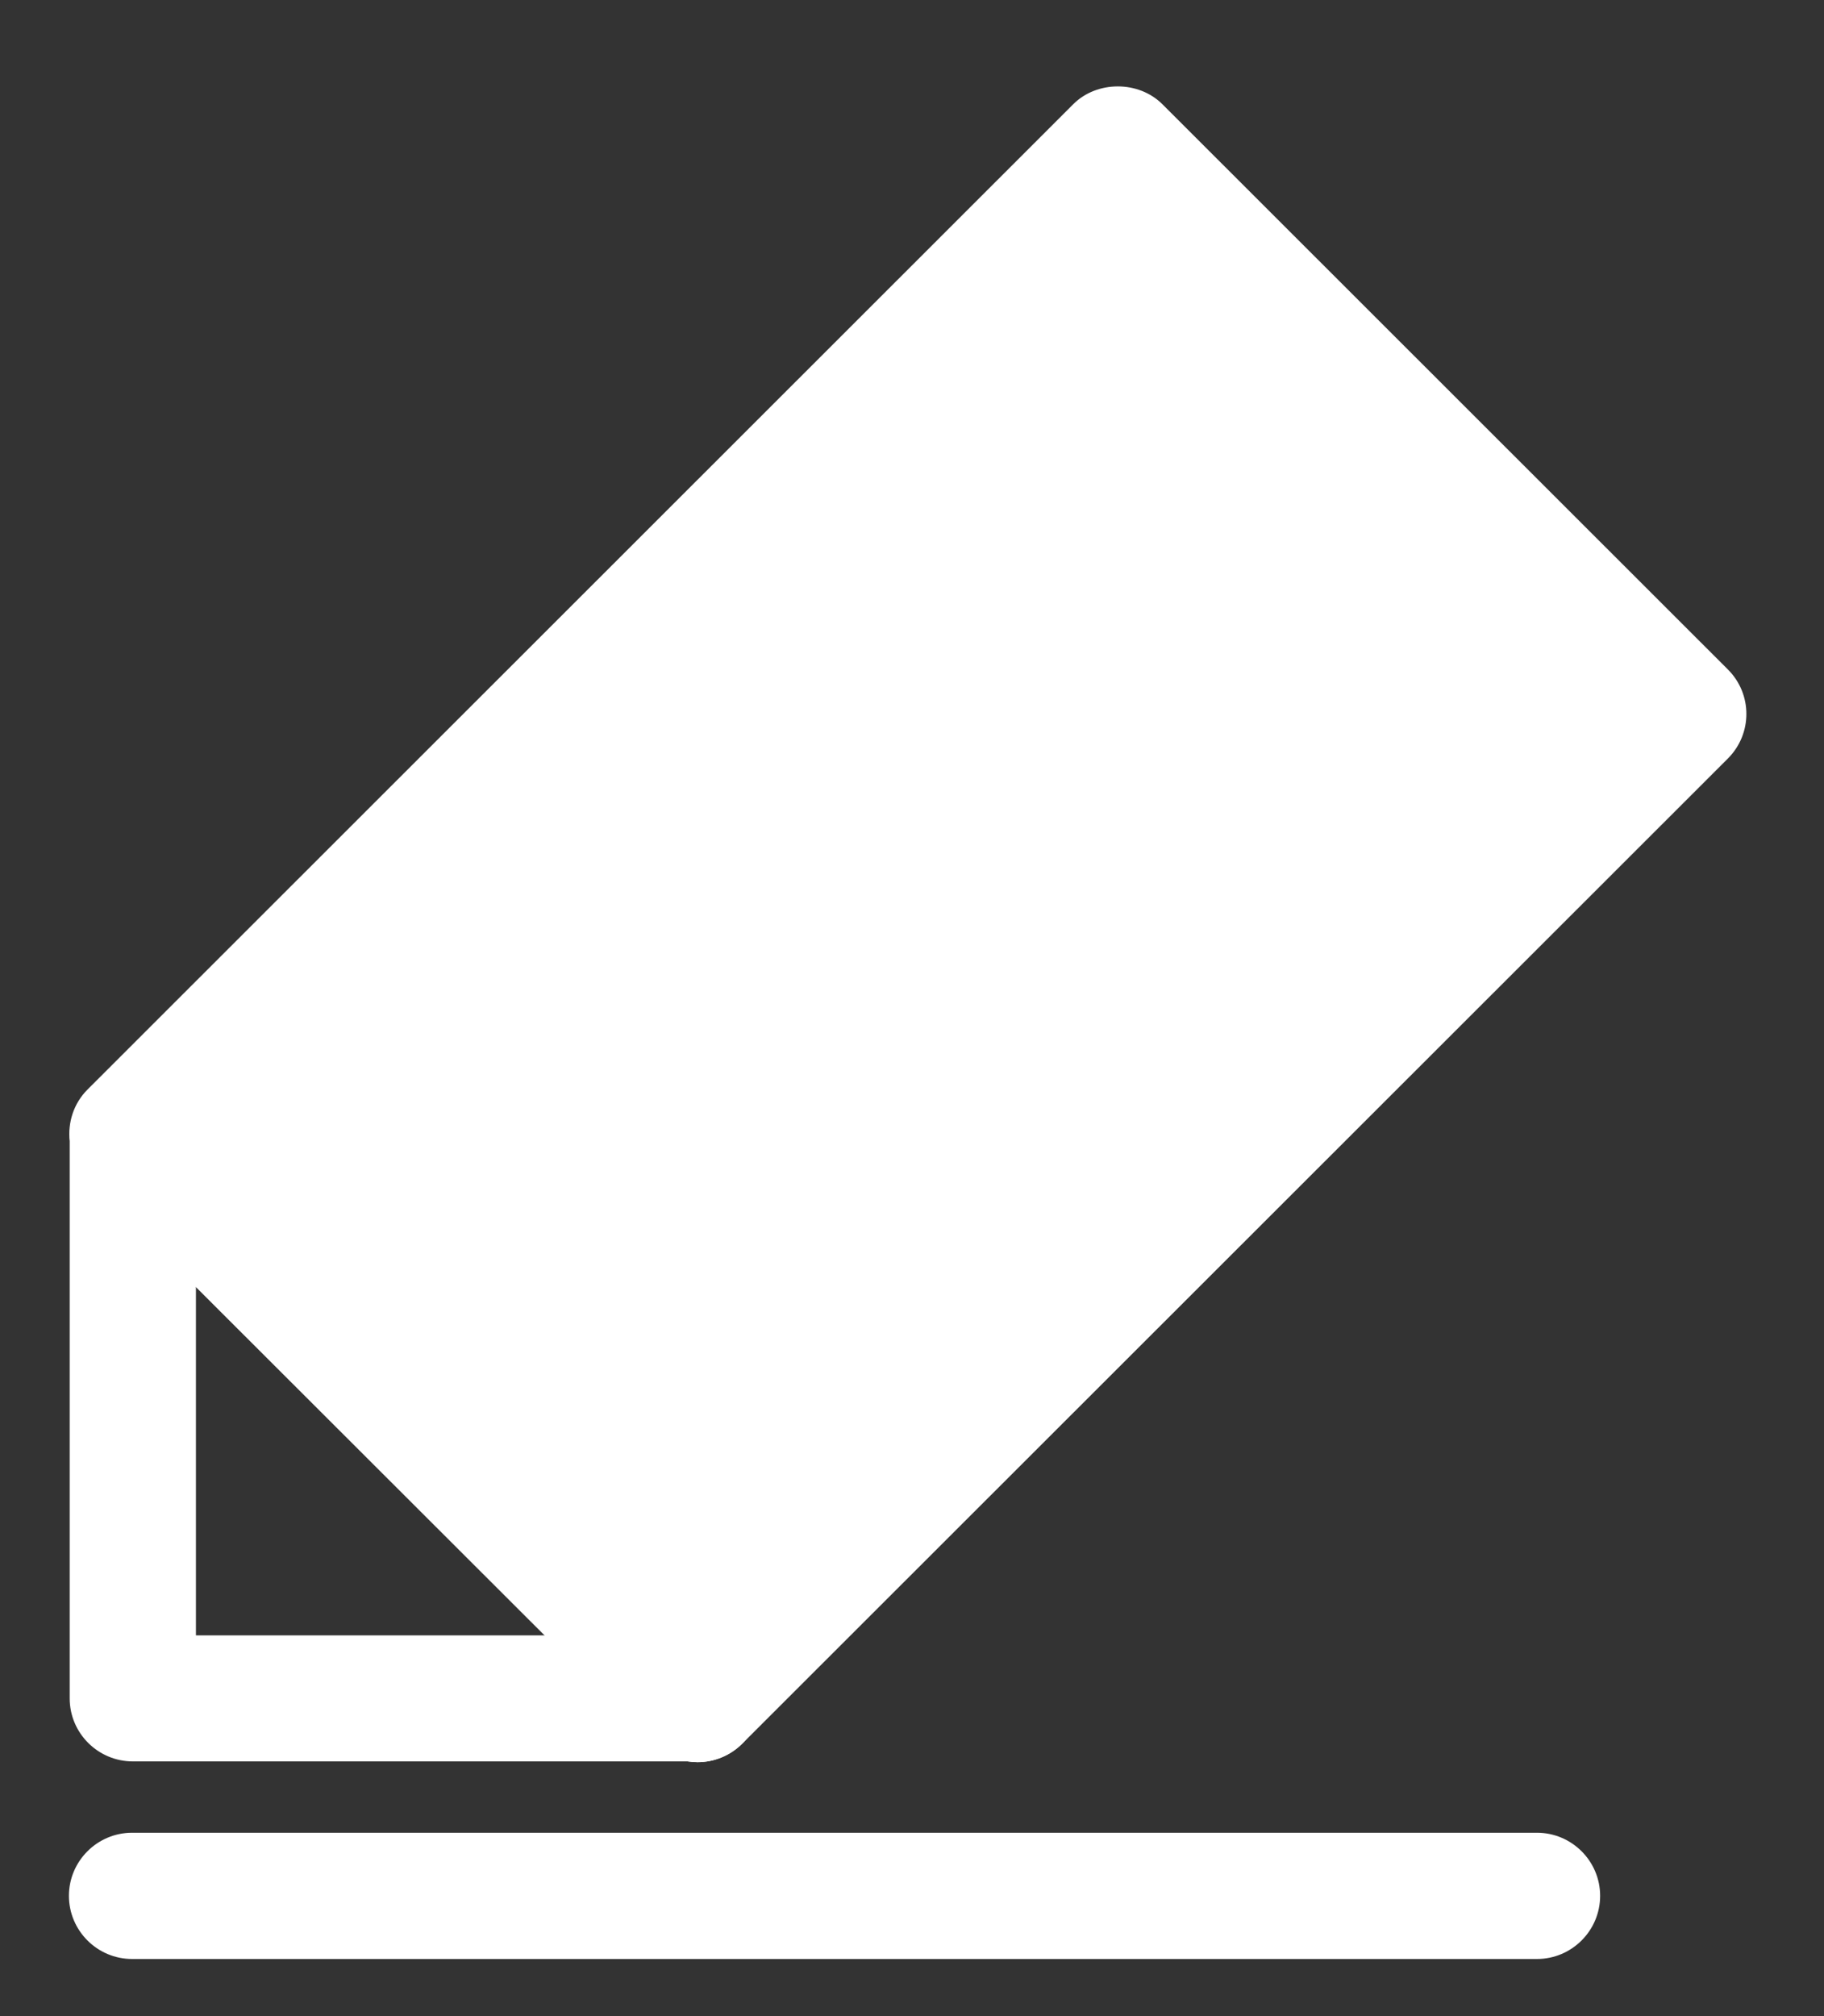 <svg width="19" height="21" viewBox="0 0 19 21" fill="none" xmlns="http://www.w3.org/2000/svg">
<rect x="0" y="0" width="19" height="21" fill="#333333" stroke="none"/>
<path d="M0.947 11.384C0.812 11.519 0.756 11.704 0.776 11.881V17.691C0.776 18.025 1.049 18.297 1.384 18.297H7.169C7.202 18.302 7.233 18.305 7.267 18.305C7.421 18.305 7.577 18.246 7.696 18.127L17.963 7.866C18.201 7.628 18.201 7.245 17.963 7.008L12.073 1.121C11.845 0.893 11.442 0.893 11.215 1.121L11.215 1.121L0.947 11.384ZM0.947 11.384L0.982 11.42M0.947 11.384L0.947 11.384L0.982 11.42M0.982 11.42C0.859 11.544 0.807 11.714 0.826 11.878L7.173 18.247C7.205 18.253 7.235 18.255 7.267 18.255C7.408 18.255 7.552 18.201 7.661 18.091L17.928 7.83C18.146 7.612 18.146 7.261 17.928 7.043L12.038 1.156C11.829 0.948 11.458 0.948 11.25 1.156L0.982 11.42ZM16.676 7.437L7.023 17.084H1.991V12.055L11.644 2.41L16.676 7.437Z" fill="white" stroke="white" stroke-width="0.1"/>
<path d="M10.328 2.866L10.292 2.831L10.257 2.866L9.469 3.654L9.433 3.689L9.469 3.725L15.359 9.612L15.394 9.647L15.43 9.612L16.218 8.824L16.253 8.789L16.218 8.753L10.328 2.866Z" fill="white" stroke="white" stroke-width="0.1"/>
<path d="M0.954 12.25L0.954 12.25L6.837 18.127C6.837 18.127 6.837 18.127 6.837 18.127C6.956 18.245 7.11 18.305 7.267 18.305C7.42 18.305 7.577 18.245 7.696 18.127C7.933 17.889 7.933 17.506 7.696 17.269L7.696 17.269L1.813 11.392C1.813 11.392 1.813 11.392 1.813 11.392C1.575 11.154 1.192 11.154 0.954 11.392C0.717 11.629 0.717 12.012 0.954 12.25Z" fill="white" stroke="white" stroke-width="0.1"/>
<path d="M1.376 20.355H16.01C16.345 20.355 16.618 20.082 16.618 19.747C16.618 19.413 16.345 19.14 16.01 19.14H1.376C1.041 19.14 0.768 19.413 0.768 19.747C0.768 20.082 1.041 20.355 1.376 20.355Z" fill="white" stroke="white" stroke-width="0.1"/>
</svg>
